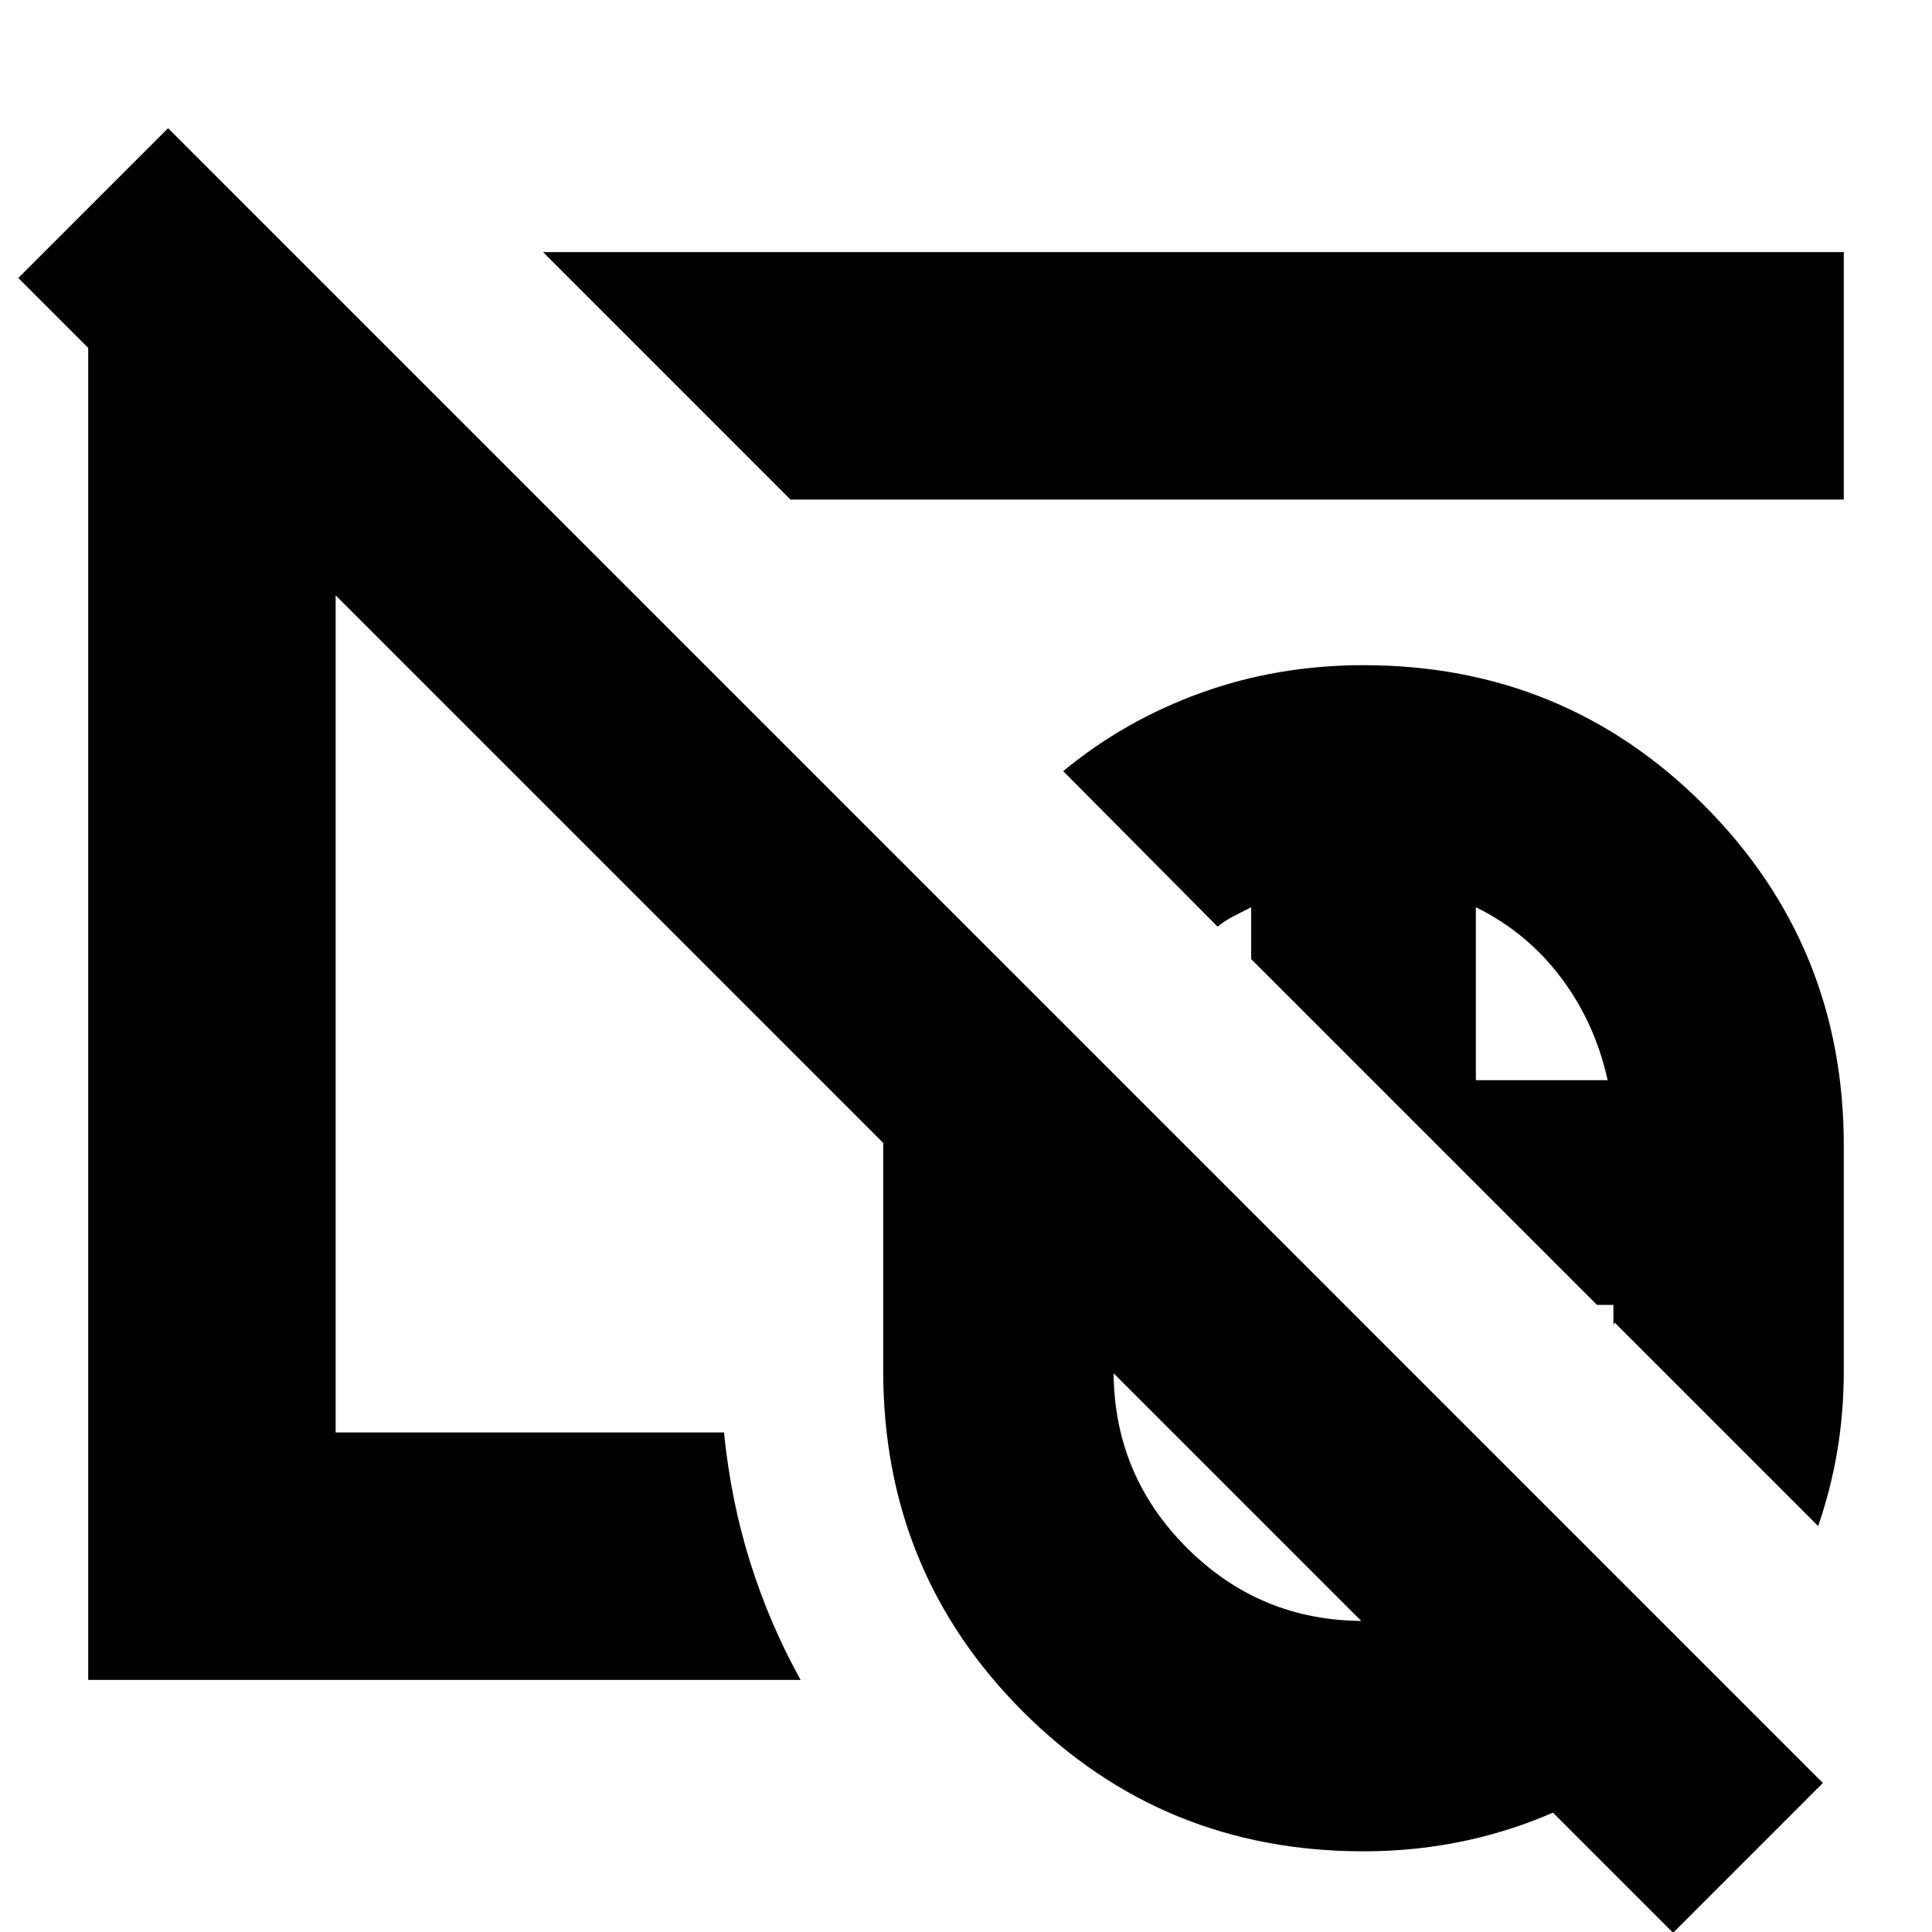 <svg xmlns="http://www.w3.org/2000/svg" height="24" viewBox="0 -960 960 960" width="24"><path d="M677.52-332.22Zm0 0ZM831.35.39 9.09-821.87l74.43-74.43L905.78-74.04 831.35.39ZM677.52-332.22Zm0 0Zm0 292.13q-99.8 0-169.22-69.42-69.43-69.43-69.43-169.23v-112.09q0-32.39 8.13-62.15 8.13-29.76 23.39-56.45l197.83 197.82H553.35v32.87q0 51.44 36.36 87.81 36.37 36.36 87.81 36.36 30.39 0 56.35-13T776.83-203l81.21 81.22q-33.13 37.56-80.09 59.63-46.97 22.06-100.43 22.06ZM903.44-201.7 802.26-302.87q-.56 1.13-.56 2.23v2.29-13.26h-8.18L621.7-483.44v-25.78q-4.61 2.31-8.86 4.54-4.25 2.24-7.84 5.11l-76.7-77.26q30.44-25.17 68.47-38.91 38.04-13.74 80.75-13.74 99.8 0 169.23 69.61 69.42 69.61 69.42 169.04v111.94q0 20.46-3.18 39.54t-9.55 37.65ZM733.35-423.26h65.48q-6.31-28.57-23.18-50.98-16.87-22.41-42.3-34.98v85.96ZM411.96-567.87ZM43.83-125.26v-707.78h102.95l121.26 121.26H166.78v463.56h192.96q3.43 34.09 13.13 64.83 9.7 30.74 24.96 58.13h-354Zm348.95-586.52L269.83-834.74h646.34v122.96H392.78Zm109.26 109.26Z"/></svg>